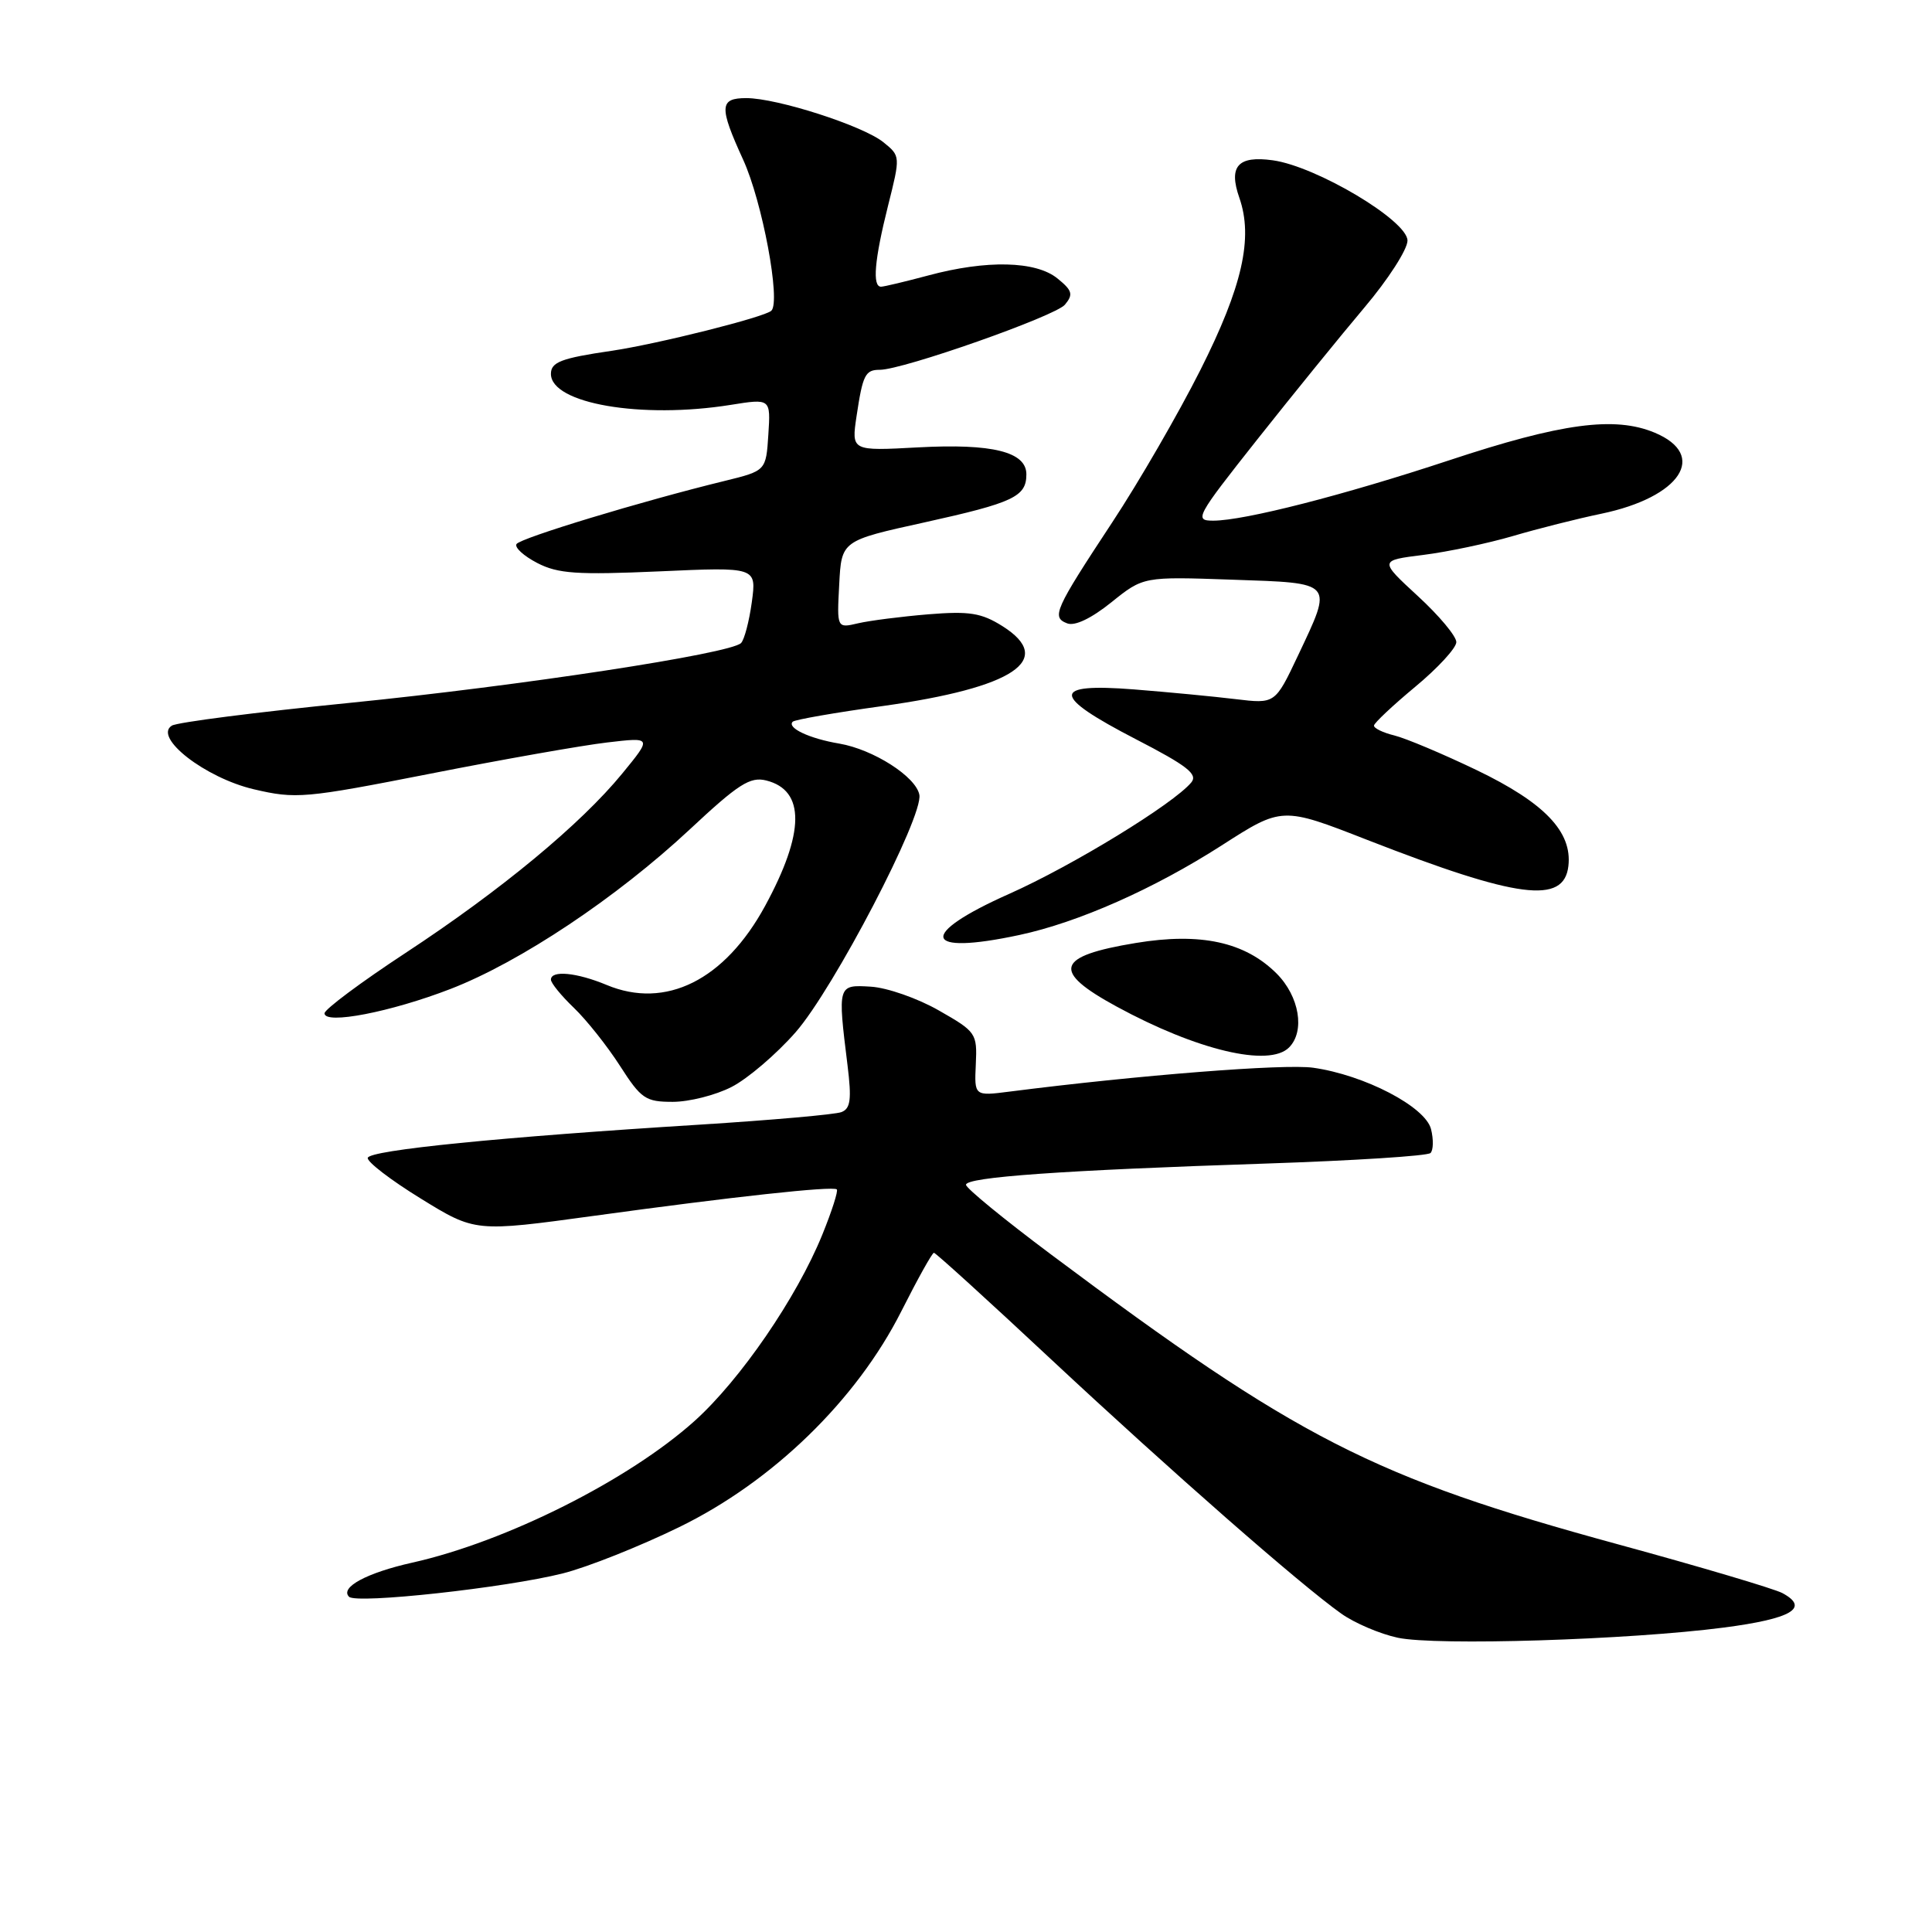 <?xml version="1.0" encoding="UTF-8" standalone="no"?>
<!DOCTYPE svg PUBLIC "-//W3C//DTD SVG 1.1//EN" "http://www.w3.org/Graphics/SVG/1.1/DTD/svg11.dtd" >
<svg xmlns="http://www.w3.org/2000/svg" xmlns:xlink="http://www.w3.org/1999/xlink" version="1.1" viewBox="0 0 256 256">
 <g >
 <path fill="currentColor"
d=" M 228.42 215.66 C 237.40 214.49 239.84 213.06 236.17 211.09 C 235.10 210.52 225.28 207.60 214.35 204.62 C 181.91 195.76 171.98 190.68 139.25 166.21 C 133.06 161.58 128.00 157.44 128.00 156.99 C 128.00 155.97 140.71 155.07 167.68 154.18 C 179.33 153.79 189.17 153.17 189.55 152.78 C 189.93 152.40 189.96 150.98 189.62 149.62 C 188.87 146.64 180.80 142.44 174.00 141.48 C 170.18 140.94 150.80 142.47 133.80 144.64 C 129.10 145.24 129.10 145.24 129.30 141.02 C 129.49 136.92 129.35 136.71 124.40 133.89 C 121.59 132.28 117.54 130.87 115.40 130.74 C 110.99 130.47 110.98 130.48 112.30 141.14 C 112.86 145.69 112.70 146.90 111.49 147.36 C 110.67 147.68 102.23 148.42 92.75 149.02 C 66.35 150.66 48.98 152.40 48.73 153.42 C 48.60 153.93 51.75 156.35 55.73 158.80 C 62.96 163.26 62.96 163.26 78.73 161.10 C 97.05 158.58 110.34 157.13 110.88 157.60 C 111.09 157.78 110.23 160.48 108.96 163.60 C 105.58 171.93 98.10 182.83 92.04 188.28 C 83.31 196.12 67.06 204.28 54.62 207.06 C 48.59 208.41 45.01 210.34 46.25 211.58 C 47.22 212.56 67.02 210.39 74.59 208.48 C 77.84 207.66 84.78 204.90 90.00 202.35 C 102.39 196.31 113.49 185.52 119.43 173.75 C 121.58 169.49 123.52 166.00 123.75 166.00 C 123.98 166.00 130.99 172.37 139.33 180.17 C 155.21 194.99 172.24 209.92 177.72 213.81 C 179.49 215.07 182.87 216.51 185.22 217.01 C 190.30 218.09 215.81 217.30 228.42 215.66 Z  M 96.93 144.03 C 99.05 142.95 102.87 139.69 105.42 136.78 C 110.46 131.03 122.37 108.18 121.82 105.31 C 121.36 102.90 115.71 99.30 111.21 98.53 C 107.26 97.87 104.23 96.44 105.04 95.63 C 105.31 95.36 110.68 94.42 116.99 93.55 C 134.36 91.12 139.90 87.42 132.82 82.96 C 130.03 81.21 128.45 80.96 123.00 81.40 C 119.42 81.70 115.24 82.23 113.70 82.59 C 110.89 83.25 110.89 83.25 111.20 77.45 C 111.50 71.64 111.50 71.64 122.50 69.22 C 134.30 66.61 136.00 65.81 136.00 62.85 C 136.00 59.87 131.50 58.75 121.65 59.28 C 112.81 59.76 112.81 59.76 113.50 55.13 C 114.32 49.66 114.65 49.00 116.58 49.00 C 119.64 49.00 139.84 41.89 141.11 40.37 C 142.24 39.01 142.09 38.49 140.11 36.89 C 137.25 34.57 130.73 34.42 123.00 36.50 C 119.97 37.31 117.16 37.98 116.75 37.99 C 115.56 38.01 115.87 34.44 117.66 27.30 C 119.32 20.69 119.32 20.68 117.06 18.85 C 114.37 16.67 102.98 13.00 98.89 13.00 C 95.32 13.00 95.26 14.14 98.47 21.16 C 101.01 26.70 103.48 39.94 102.21 41.17 C 101.33 42.02 87.07 45.60 81.00 46.49 C 74.37 47.46 73.00 47.98 73.00 49.54 C 73.00 53.48 84.99 55.54 96.81 53.65 C 102.12 52.80 102.12 52.80 101.81 57.59 C 101.50 62.38 101.50 62.38 96.00 63.73 C 85.06 66.40 68.94 71.29 68.44 72.09 C 68.16 72.55 69.40 73.67 71.19 74.60 C 73.94 76.02 76.44 76.19 87.35 75.71 C 100.25 75.13 100.25 75.13 99.62 79.78 C 99.27 82.33 98.63 84.77 98.19 85.21 C 96.78 86.62 68.96 90.87 46.27 93.14 C 34.04 94.36 23.47 95.71 22.77 96.15 C 20.28 97.70 27.19 103.07 33.62 104.58 C 39.21 105.89 40.36 105.79 57.01 102.52 C 66.64 100.62 77.19 98.76 80.46 98.38 C 86.40 97.68 86.40 97.68 82.45 102.50 C 76.94 109.22 66.40 117.95 53.75 126.26 C 47.84 130.14 43.00 133.75 43.00 134.27 C 43.00 135.80 51.79 134.10 59.70 131.04 C 68.93 127.47 81.71 118.94 91.39 109.91 C 97.85 103.87 99.40 102.88 101.54 103.42 C 106.71 104.72 106.65 110.35 101.38 120.04 C 96.03 129.88 88.20 133.78 80.38 130.51 C 76.42 128.86 73.00 128.53 73.00 129.81 C 73.00 130.26 74.37 131.94 76.04 133.54 C 77.71 135.14 80.46 138.60 82.15 141.23 C 84.95 145.60 85.54 146.00 89.14 146.00 C 91.31 146.00 94.81 145.12 96.93 144.03 Z  M 170.80 138.80 C 172.95 136.65 172.18 132.03 169.16 129.00 C 164.96 124.81 159.08 123.53 150.50 124.95 C 139.88 126.70 139.29 128.66 147.95 133.37 C 158.60 139.17 168.16 141.44 170.80 138.80 Z  M 135.08 123.89 C 142.88 122.22 152.88 117.79 161.85 112.04 C 169.88 106.88 169.88 106.88 181.19 111.30 C 201.12 119.07 207.23 119.87 207.82 114.75 C 208.34 110.22 204.67 106.38 195.68 102.05 C 191.18 99.89 186.26 97.82 184.75 97.45 C 183.24 97.08 182.03 96.49 182.06 96.14 C 182.09 95.79 184.56 93.47 187.53 91.00 C 190.51 88.53 192.96 85.87 192.97 85.09 C 192.99 84.32 190.69 81.57 187.87 78.98 C 182.75 74.26 182.75 74.26 188.59 73.53 C 191.80 73.13 197.14 72.00 200.46 71.03 C 203.78 70.05 209.06 68.72 212.19 68.07 C 222.69 65.88 226.36 60.30 219.25 57.33 C 213.95 55.12 206.91 56.06 192.00 61.00 C 178.06 65.61 164.90 68.98 160.79 68.99 C 158.20 69.00 158.46 68.51 166.58 58.25 C 171.26 52.34 177.66 44.46 180.79 40.75 C 183.93 37.04 186.50 33.05 186.50 31.88 C 186.50 29.23 174.43 22.04 168.65 21.24 C 164.03 20.60 162.76 22.03 164.22 26.21 C 166.08 31.53 164.62 37.98 159.06 49.02 C 156.16 54.78 150.90 63.88 147.36 69.24 C 139.72 80.84 139.30 81.79 141.41 82.60 C 142.42 82.99 144.61 81.94 147.26 79.81 C 151.50 76.40 151.50 76.40 163.25 76.81 C 176.89 77.28 176.65 77.00 171.98 86.89 C 168.96 93.27 168.96 93.27 163.73 92.64 C 160.85 92.29 154.79 91.71 150.25 91.35 C 139.24 90.49 139.30 92.15 150.49 97.94 C 157.31 101.46 158.76 102.59 157.85 103.68 C 155.48 106.53 142.14 114.69 133.75 118.43 C 121.54 123.86 122.22 126.65 135.08 123.89 Z "/>
</g>
</svg>